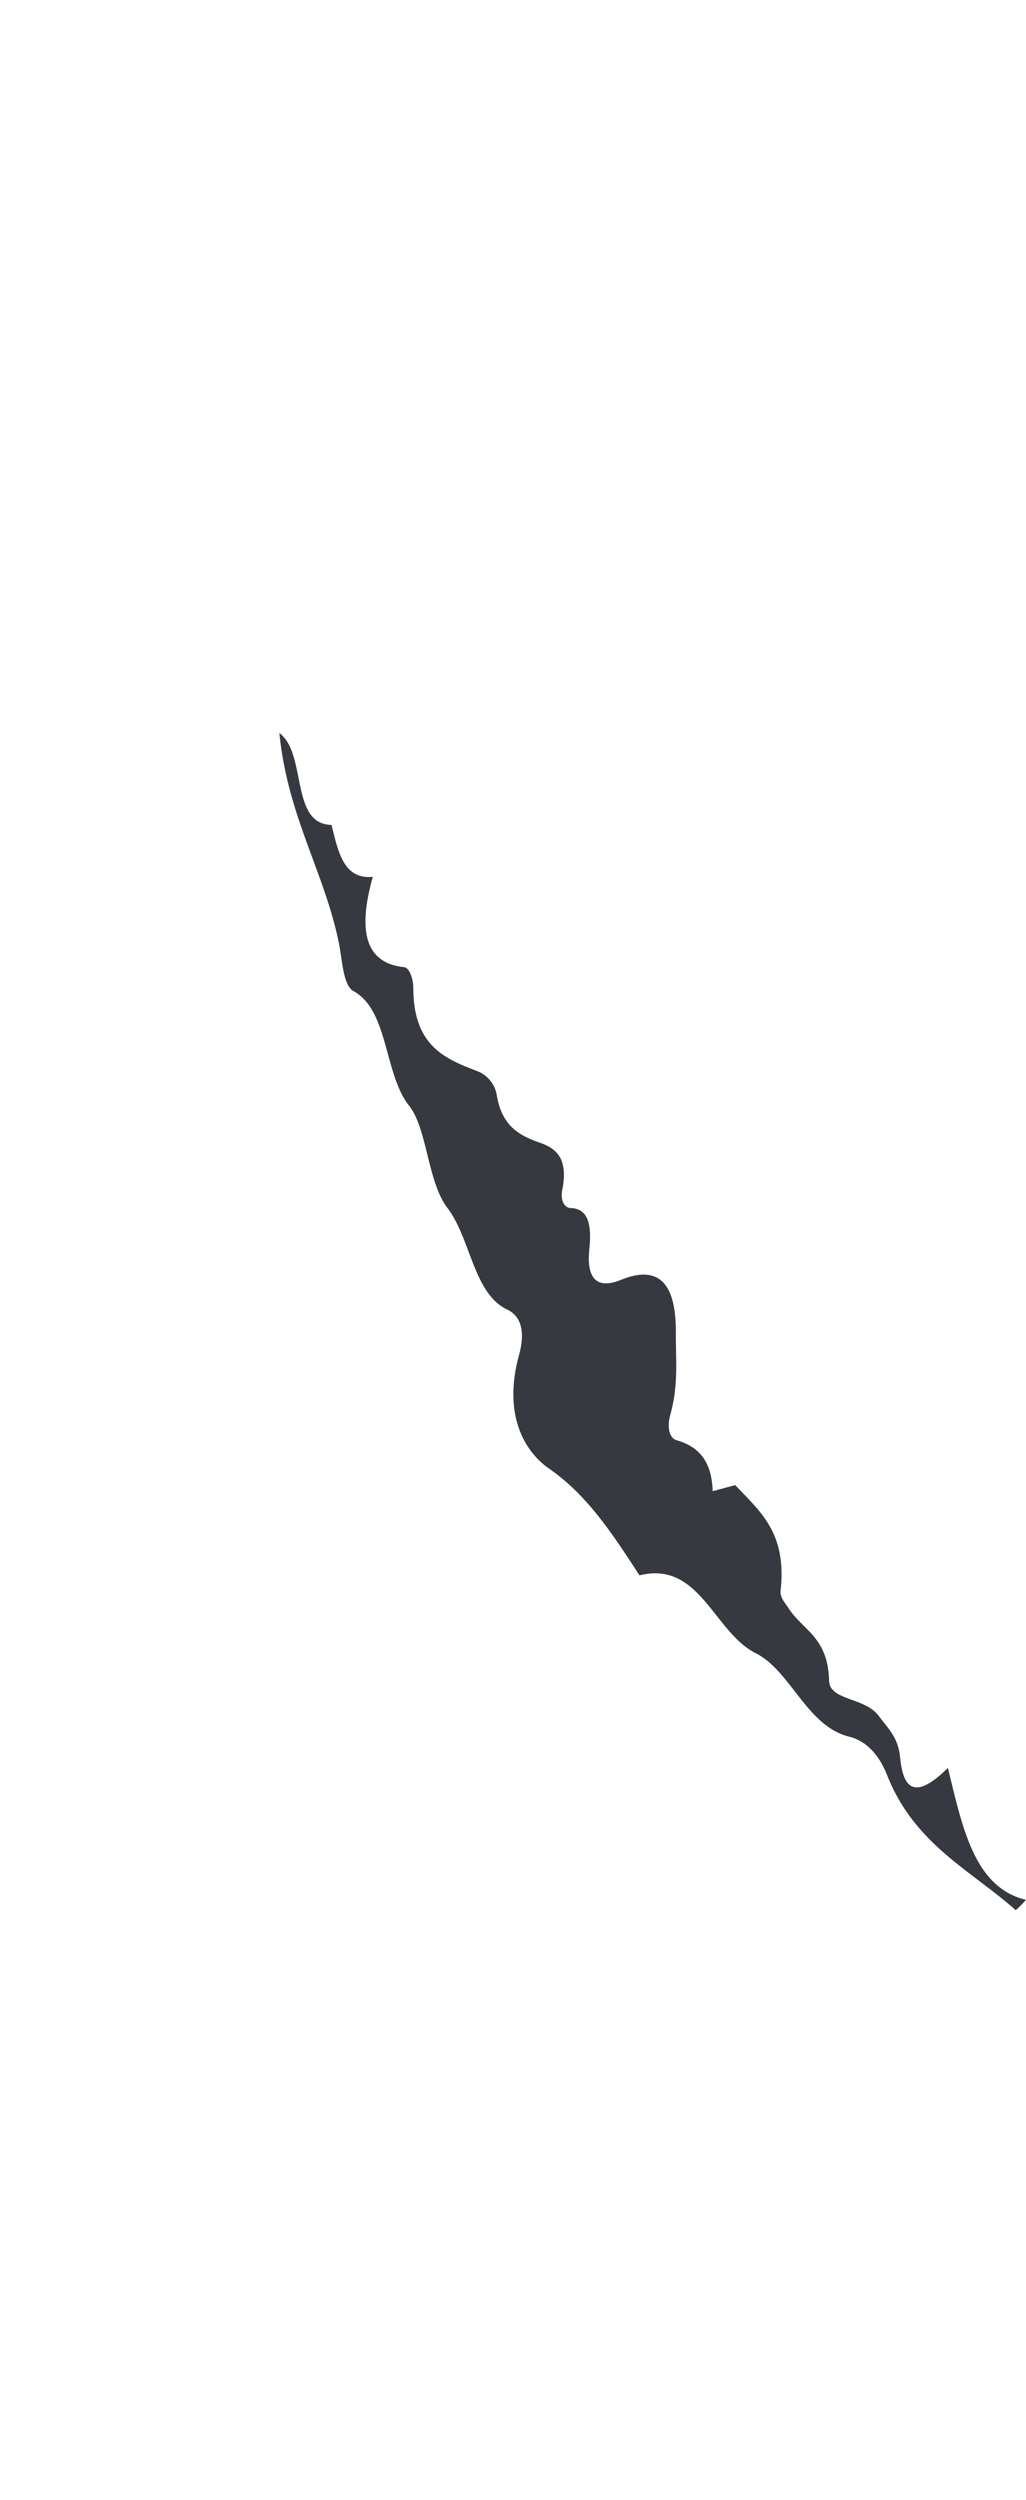 <svg xmlns="http://www.w3.org/2000/svg" viewBox="0 0 161.895 394.282" fill="#36393f"><path d="M112.457,235.195l3.562-.958c3.871,4.16,8.172,7.464,7.153,16.64-.122,1.098.705,1.919,1.212,2.714,2.285,3.584,6.258,4.551,6.443,11.511.084,3.157,5.661,2.566,7.856,5.569,1.403,1.919,3.038,3.284,3.353,6.554.437,4.538,2.07,7.024,7.535,1.616,2.262,9.163,4.079,18.857,12.324,20.808a17.078,17.078,0,0,1-1.617,1.629c-7.235-6.389-16-10.427-20.31-21.315-1.257-3.175-3.258-5.376-5.993-6.053-6.691-1.658-9.201-10.392-14.733-13.161-6.619-3.314-8.828-14.647-18.336-12.275-4.181-6.441-8.26-12.701-14.276-16.843-3.359-2.312-7.476-7.919-4.726-17.935.944-3.437.448-6.062-1.88-7.153-5.317-2.494-5.765-11.252-9.424-16.02-3.145-4.098-3.169-12.49-6.041-16.113-3.994-5.039-3.212-15.049-8.794-18.094-1.677-.915-1.756-5.145-2.379-8.016-2.445-11.256-7.985-19.606-9.306-32.681,4.395,3.235,1.66,14.387,8.23,14.489,1.016,3.988,1.814,8.663,6.518,8.187-2.629,9.319-.708,13.666,4.945,14.251.834.086,1.44,1.863,1.442,3.248.013,9.242,5.033,11.203,10.188,13.188a4.918,4.918,0,0,1,2.98,3.708c.782,4.929,3.596,6.423,6.794,7.54,2.553.892,4.537,2.412,3.542,7.477-.306,1.558.277,2.797,1.347,2.832,2.882.092,3.294,2.894,2.927,6.461-.536,5.221,1.633,6.232,5.003,4.861,6.36-2.589,8.704,1.129,8.648,8.379-.032,4.142.452,8.118-.869,12.888-.549,1.981-.183,3.689.982,4.029C109.955,228.087,112.297,230.115,112.457,235.195Z"/></svg>